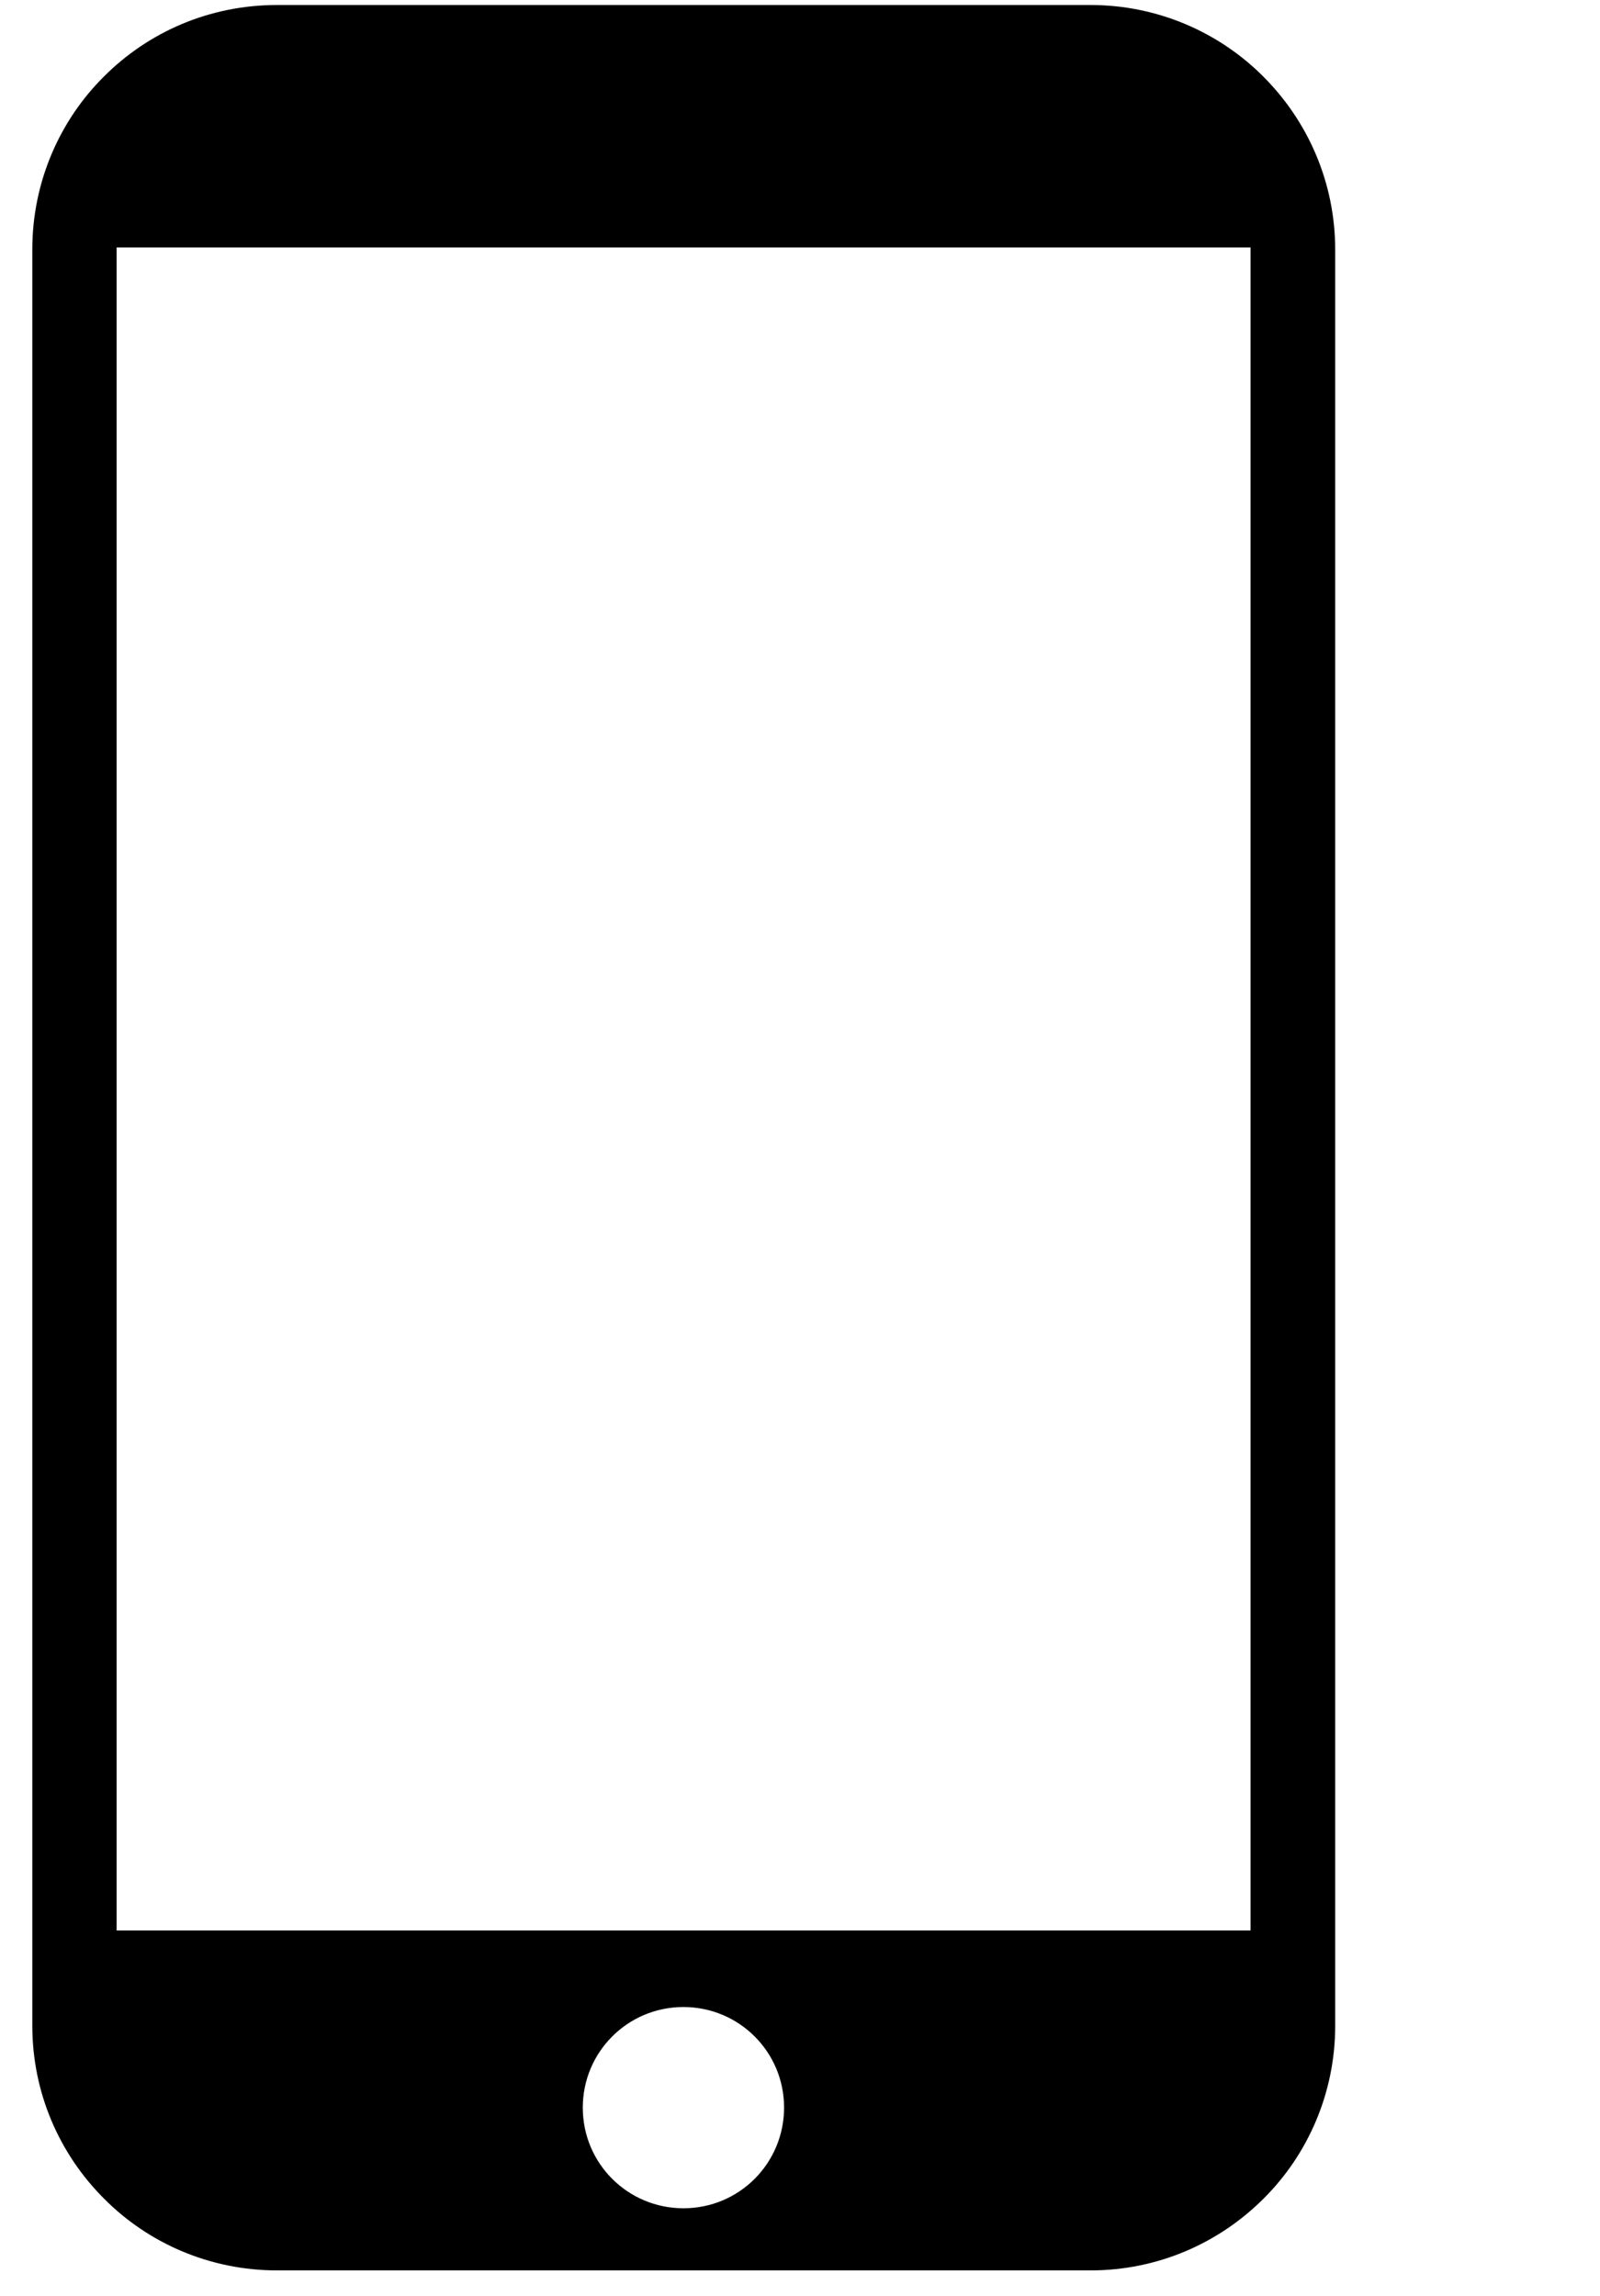 <svg width="46" height="66" viewBox="0 0 46 66" fill="none" xmlns="http://www.w3.org/2000/svg">
<g clip-path="url(#clip0_41_2173)">
<path fill-rule="evenodd" clip-rule="evenodd" d="M7.965 0.144H31.353C33.293 0.144 35.063 0.936 36.326 2.207C37.606 3.489 38.387 5.25 38.387 7.181V37.188H35.953V7.114H3.353V55.493H35.953V37.188H38.387V58.23C38.387 60.171 37.596 61.943 36.326 63.203C35.043 64.485 33.283 65.265 31.353 65.265H7.965C6.023 65.265 4.253 64.475 2.992 63.203C1.71 61.924 0.929 60.162 0.929 58.23V7.171C0.929 5.23 1.719 3.458 2.992 2.196C4.272 0.917 6.023 0.144 7.965 0.144ZM19.649 57.694C21.241 57.694 22.542 58.975 22.542 60.585C22.542 62.179 21.26 63.479 19.649 63.479C18.057 63.479 16.755 62.199 16.755 60.585C16.755 58.996 18.037 57.694 19.649 57.694Z" fill="black"/>
</g>
<defs>
<clipPath id="clip0_41_2173">
<rect width="44.325" height="65.214" fill="white" transform="translate(0.929 0.097)"/>
</clipPath>
</defs>
</svg>
